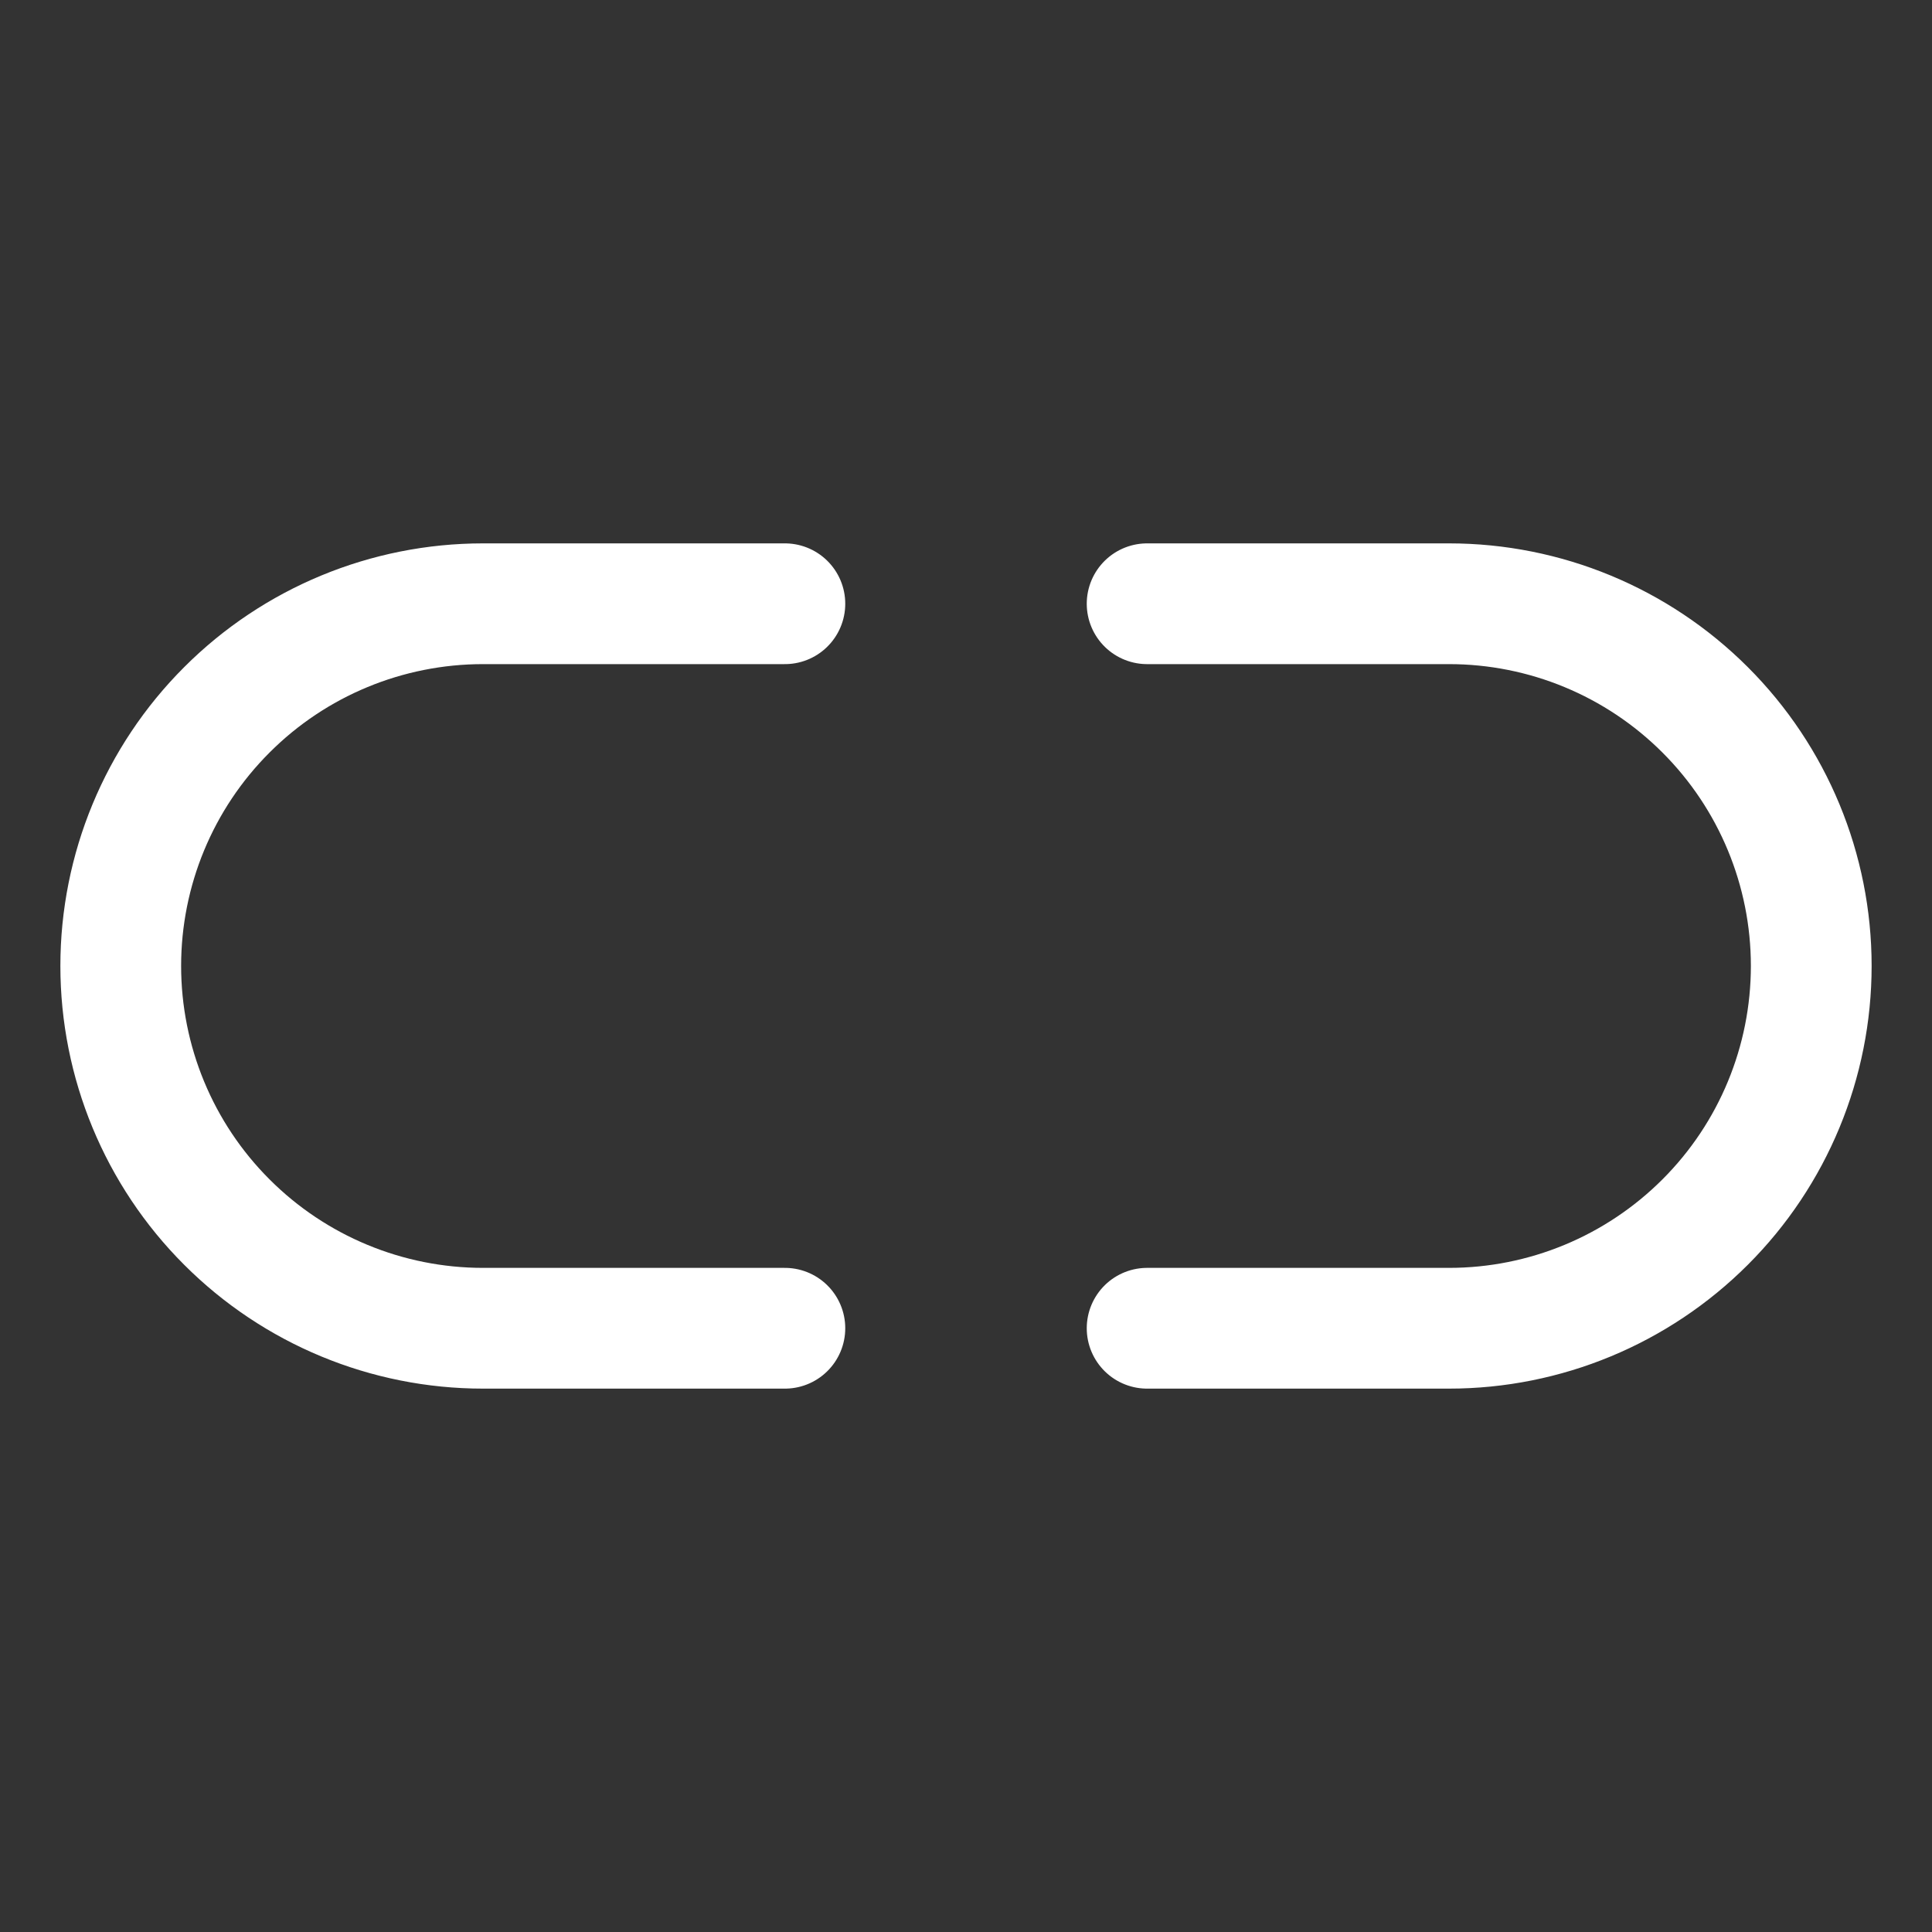 <svg width="24" height="24" viewBox="0 0 24 24" fill="none" xmlns="http://www.w3.org/2000/svg">
<rect x="0" y="0" width="24" height="24" fill="#333333" stroke="none"/>
<path d="M9.75 16.5H6C4.806 16.5 3.661 16.025 2.818 15.181C1.974 14.338 1.5 13.193 1.5 11.999C1.5 10.806 1.974 9.661 2.818 8.818C3.661 7.974 4.806 7.5 6 7.5H9.75" stroke="white" stroke-width="1.5" stroke-linecap="round" stroke-linejoin="round"/>
<path d="M14.25 16.5H18C19.194 16.5 20.338 16.025 21.182 15.181C22.026 14.338 22.5 13.193 22.5 11.999C22.5 10.806 22.026 9.661 21.182 8.818C20.338 7.974 19.194 7.5 18 7.5H14.25" stroke="white" stroke-width="1.5" stroke-linecap="round" stroke-linejoin="round"/>
</svg>
